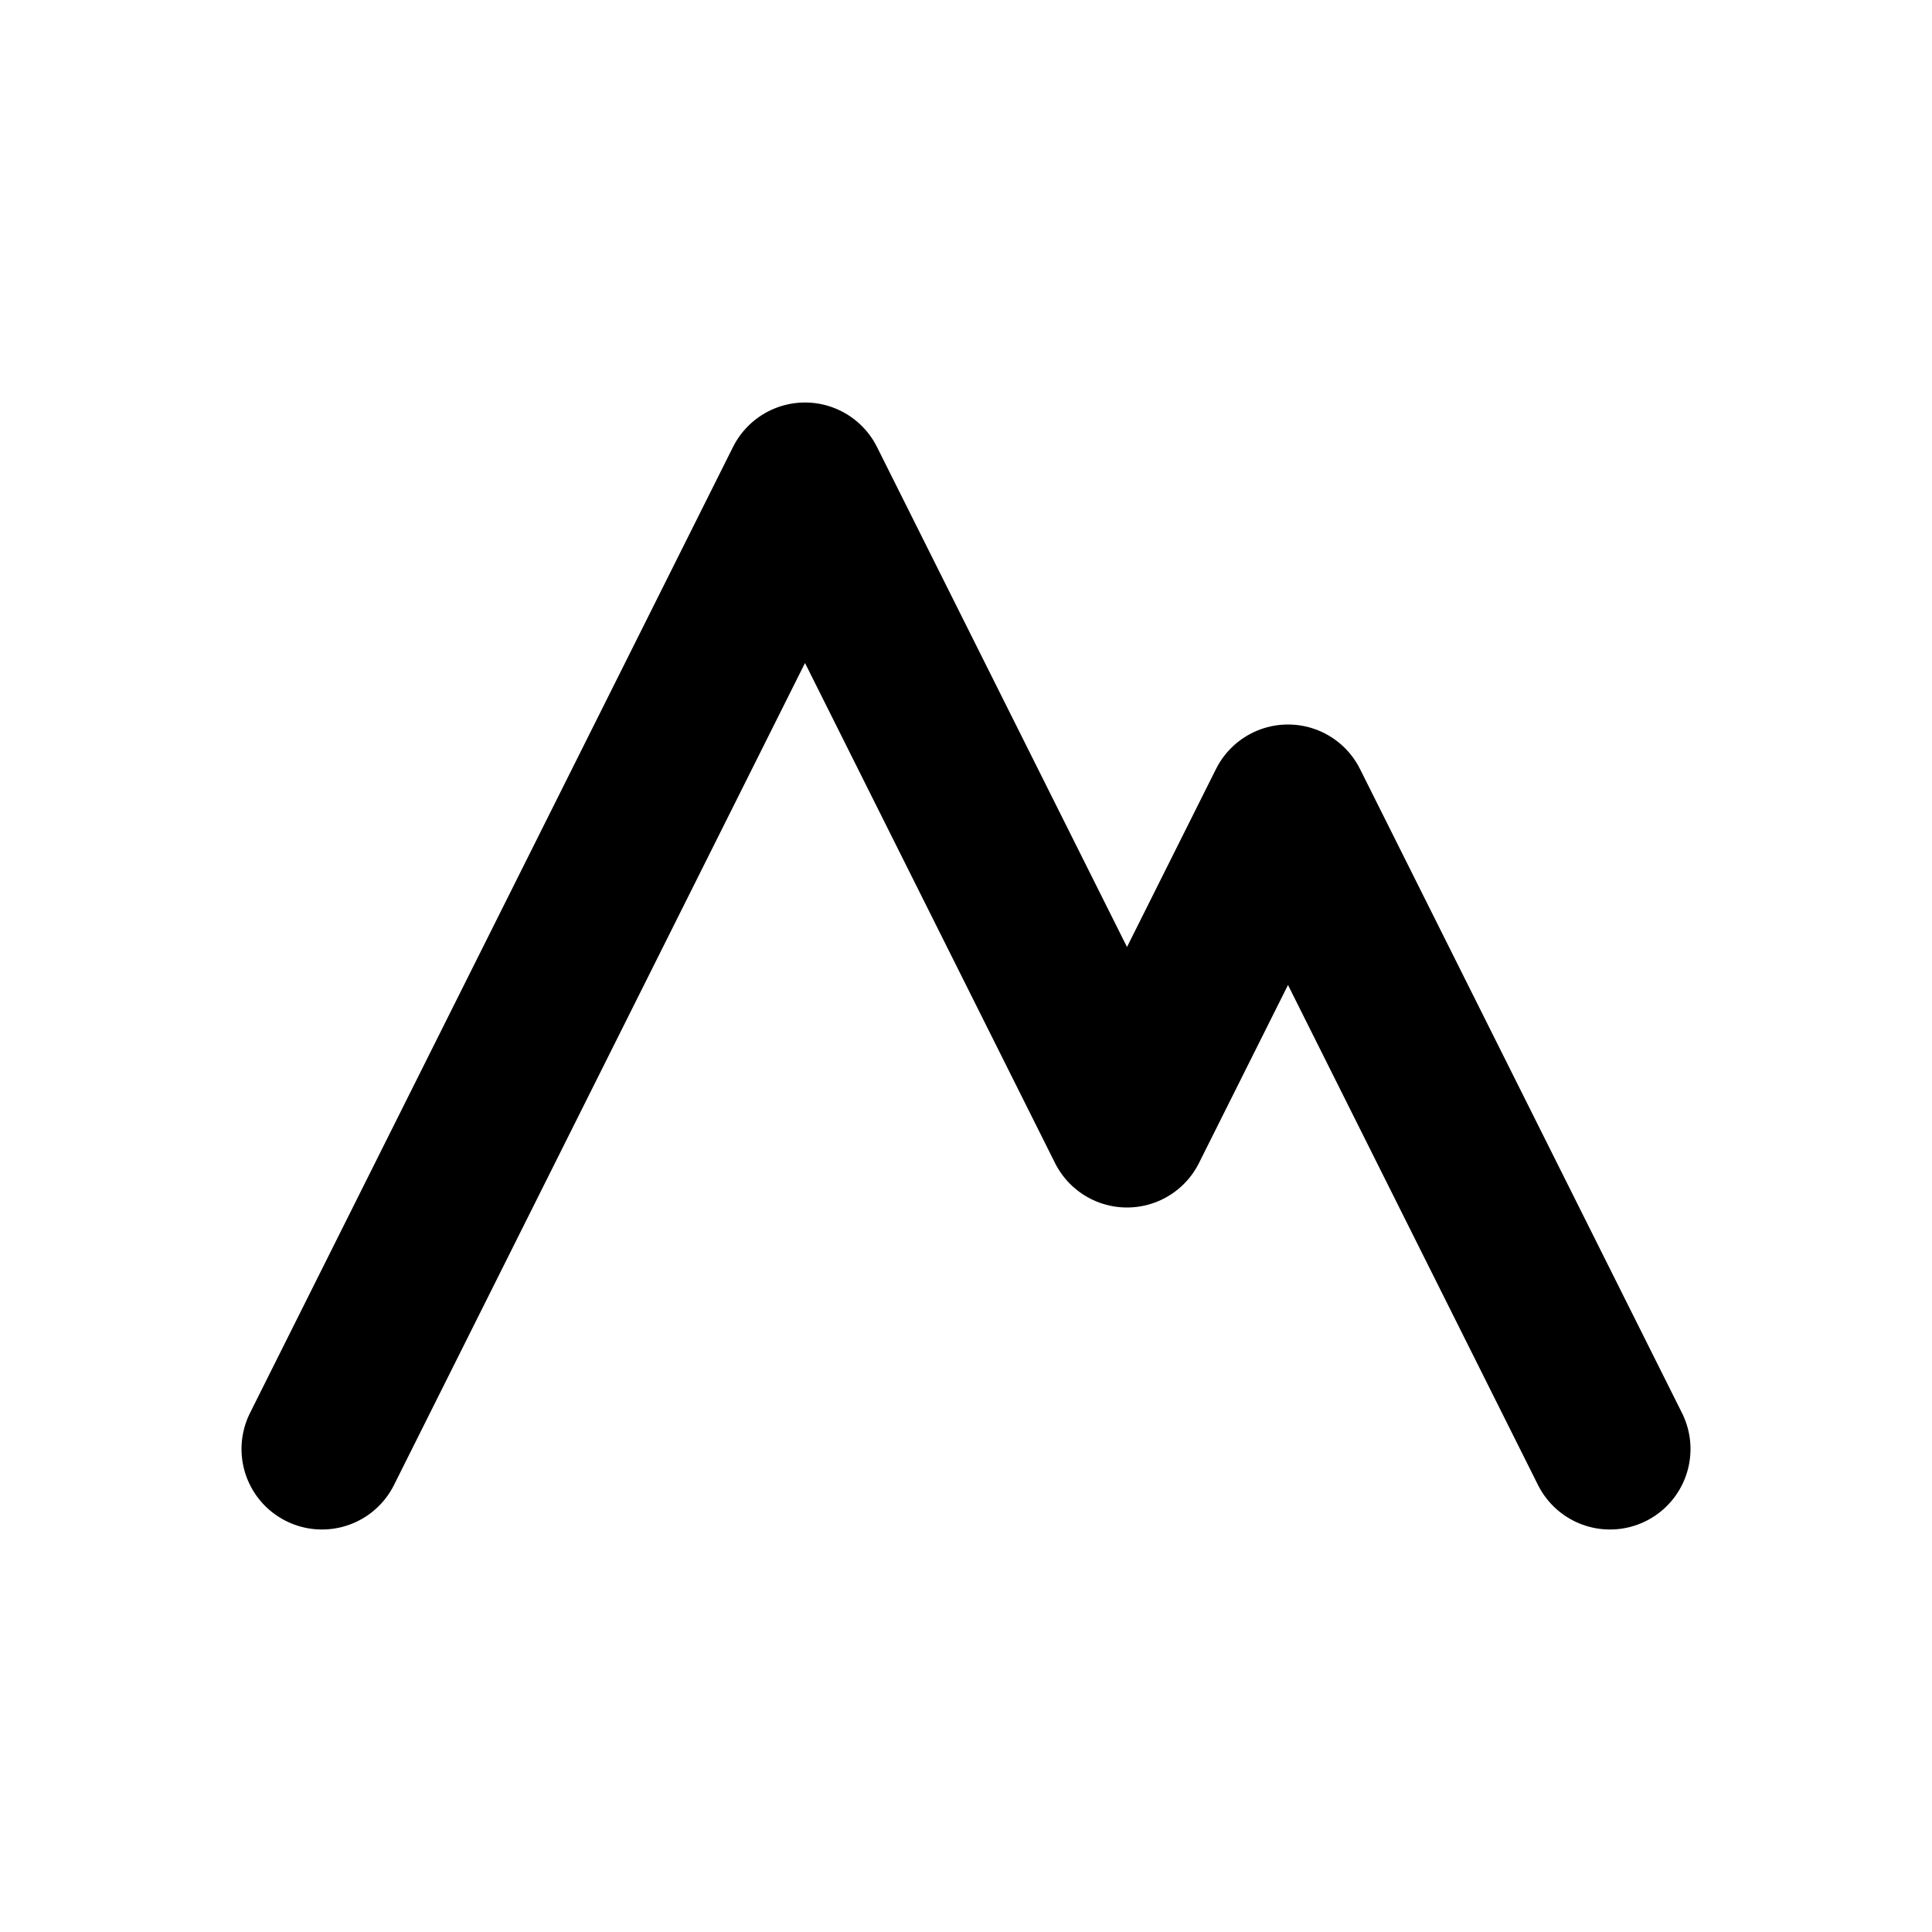 <svg xmlns="http://www.w3.org/2000/svg" viewBox="0 0 24 24" fill="none">
  <path d="M4 18L10 6L14 14L16 10L20 18" stroke="currentColor" stroke-width="2" stroke-linecap="round" stroke-linejoin="round"/>
</svg>

